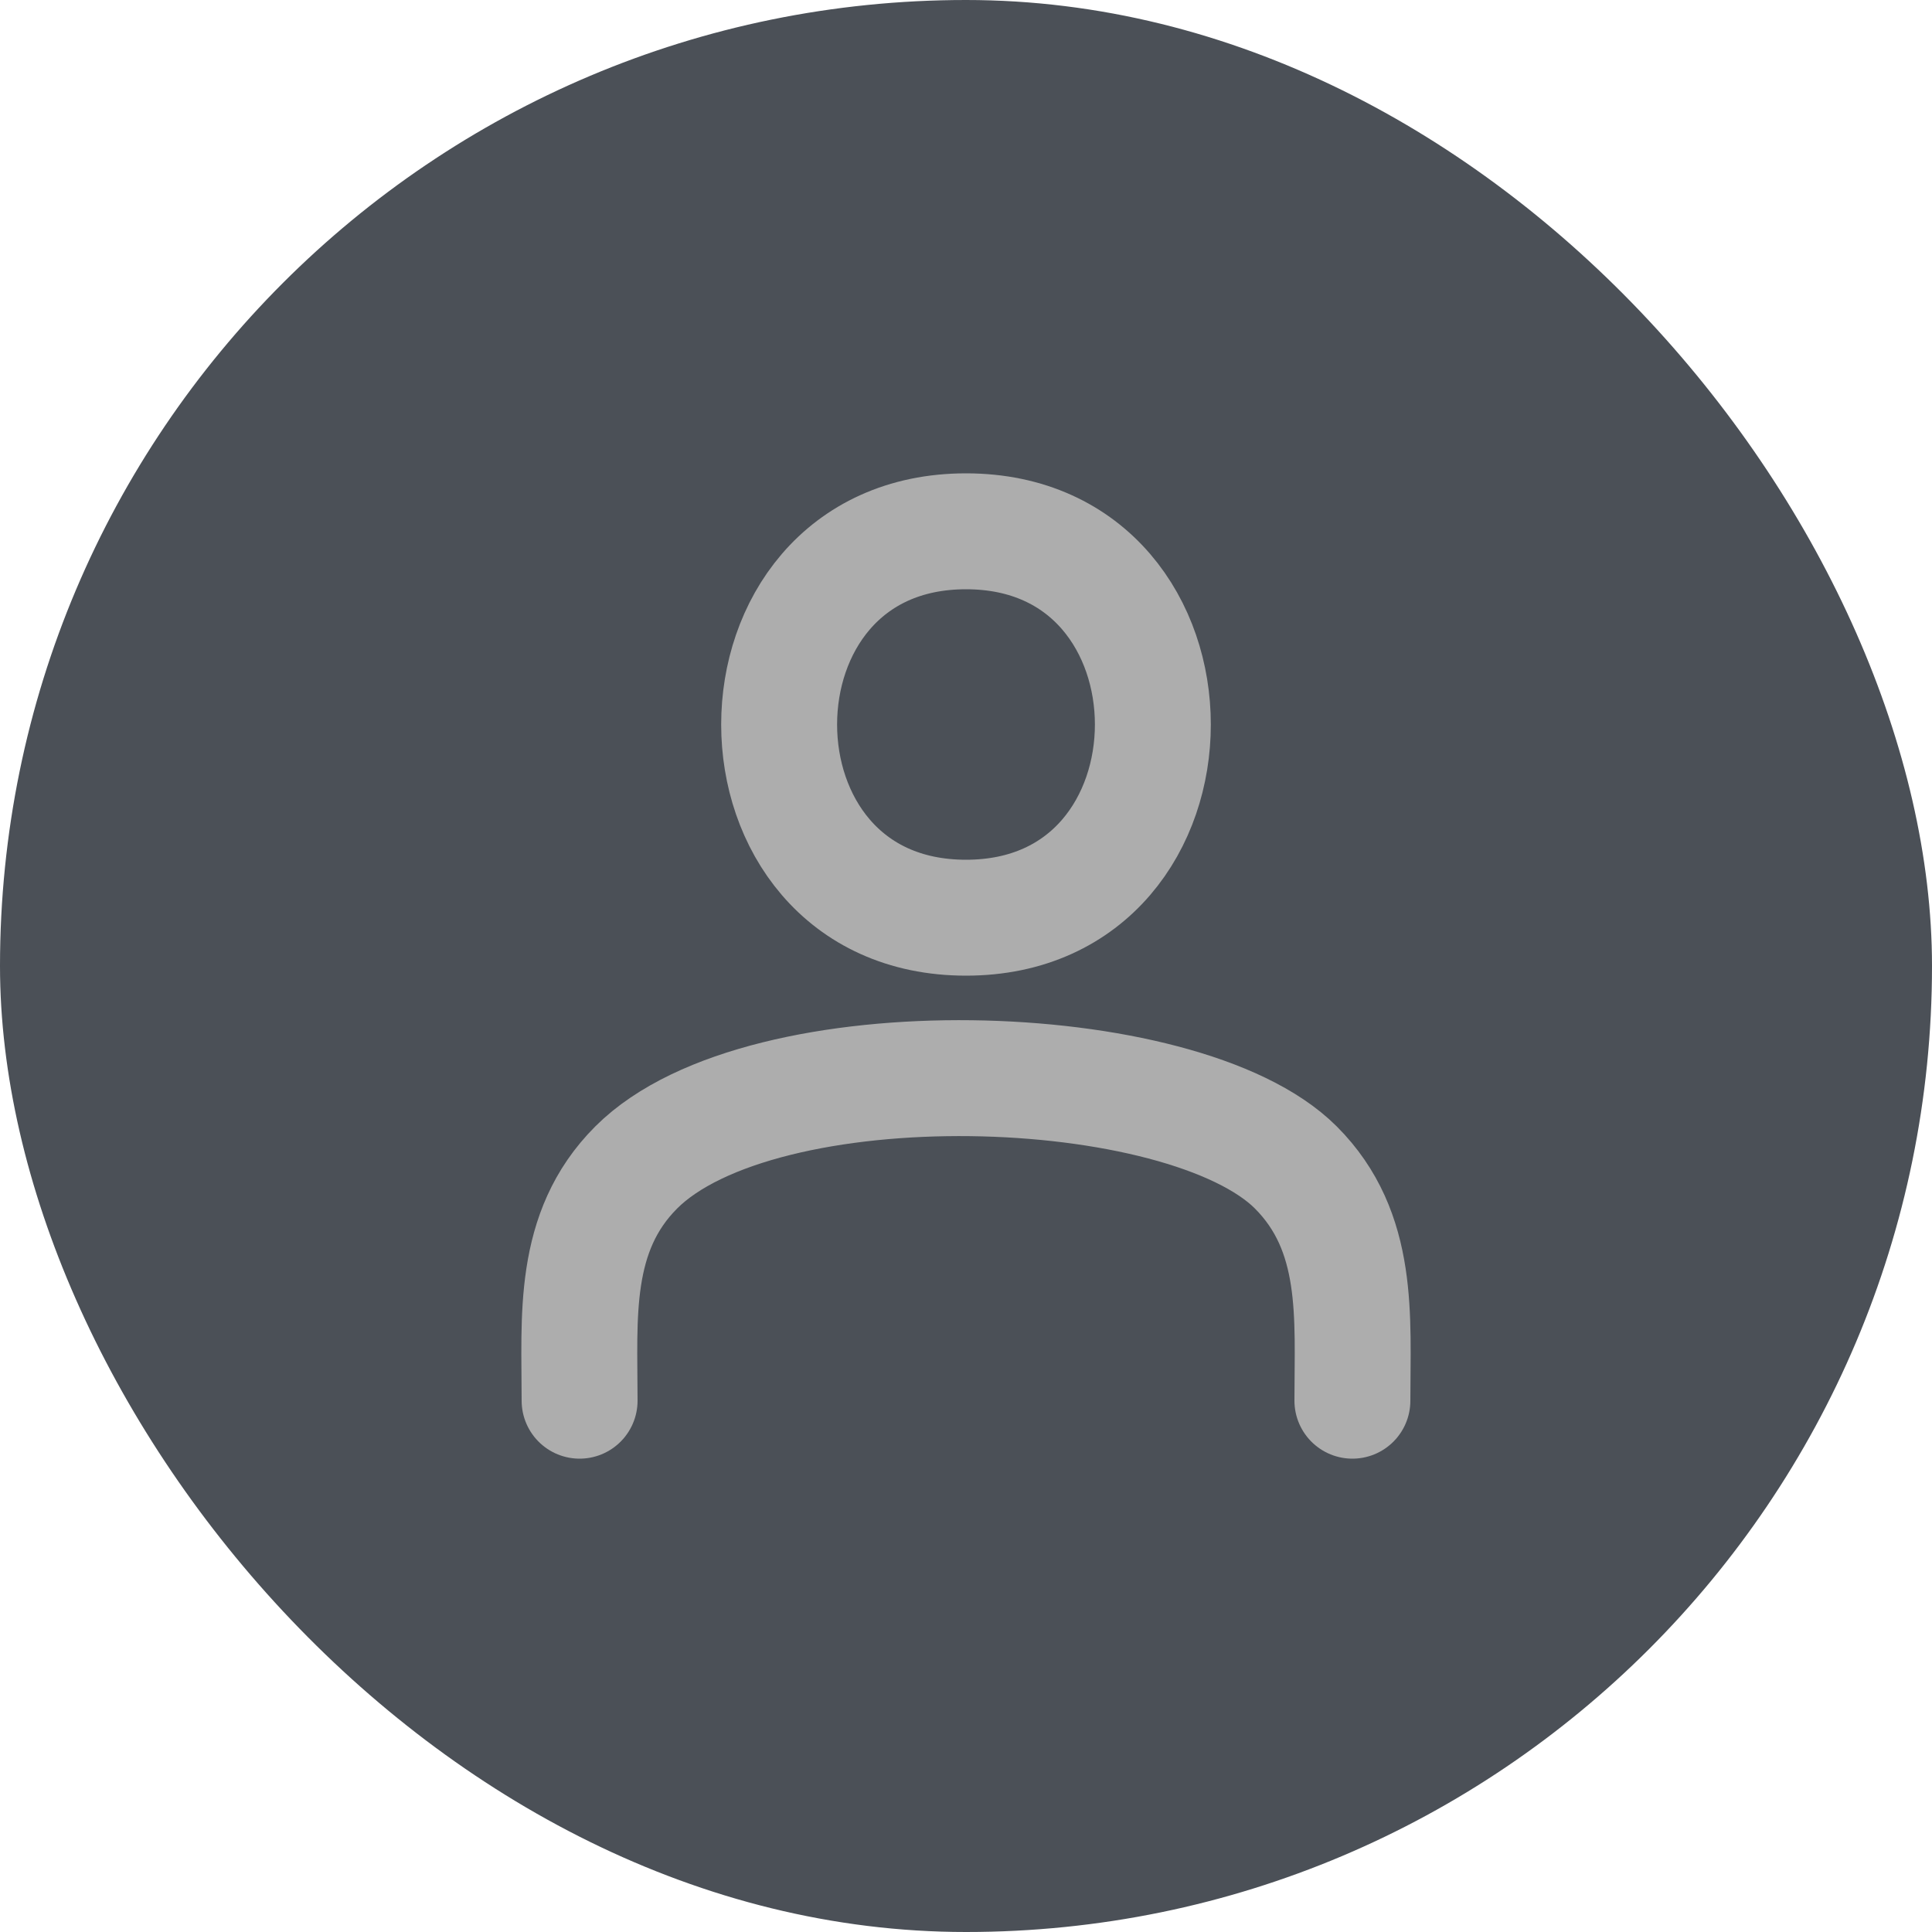 <svg width="50" height="50" viewBox="0 0 50 50" fill="none" xmlns="http://www.w3.org/2000/svg">
<rect width="50" height="50" rx="25" fill="#4B5057"/>
<path d="M35 36.25C35 34.088 35.204 31.883 33.536 30.214C30.628 27.306 19.718 26.961 16.465 30.214C14.796 31.883 15 34.088 15 36.25M25 23.75C31.448 23.75 31.448 13.75 25 13.75C18.552 13.75 18.552 23.75 25 23.75Z" stroke="#ADADAD" stroke-width="3" stroke-linecap="round" stroke-linejoin="round"/>
</svg>
